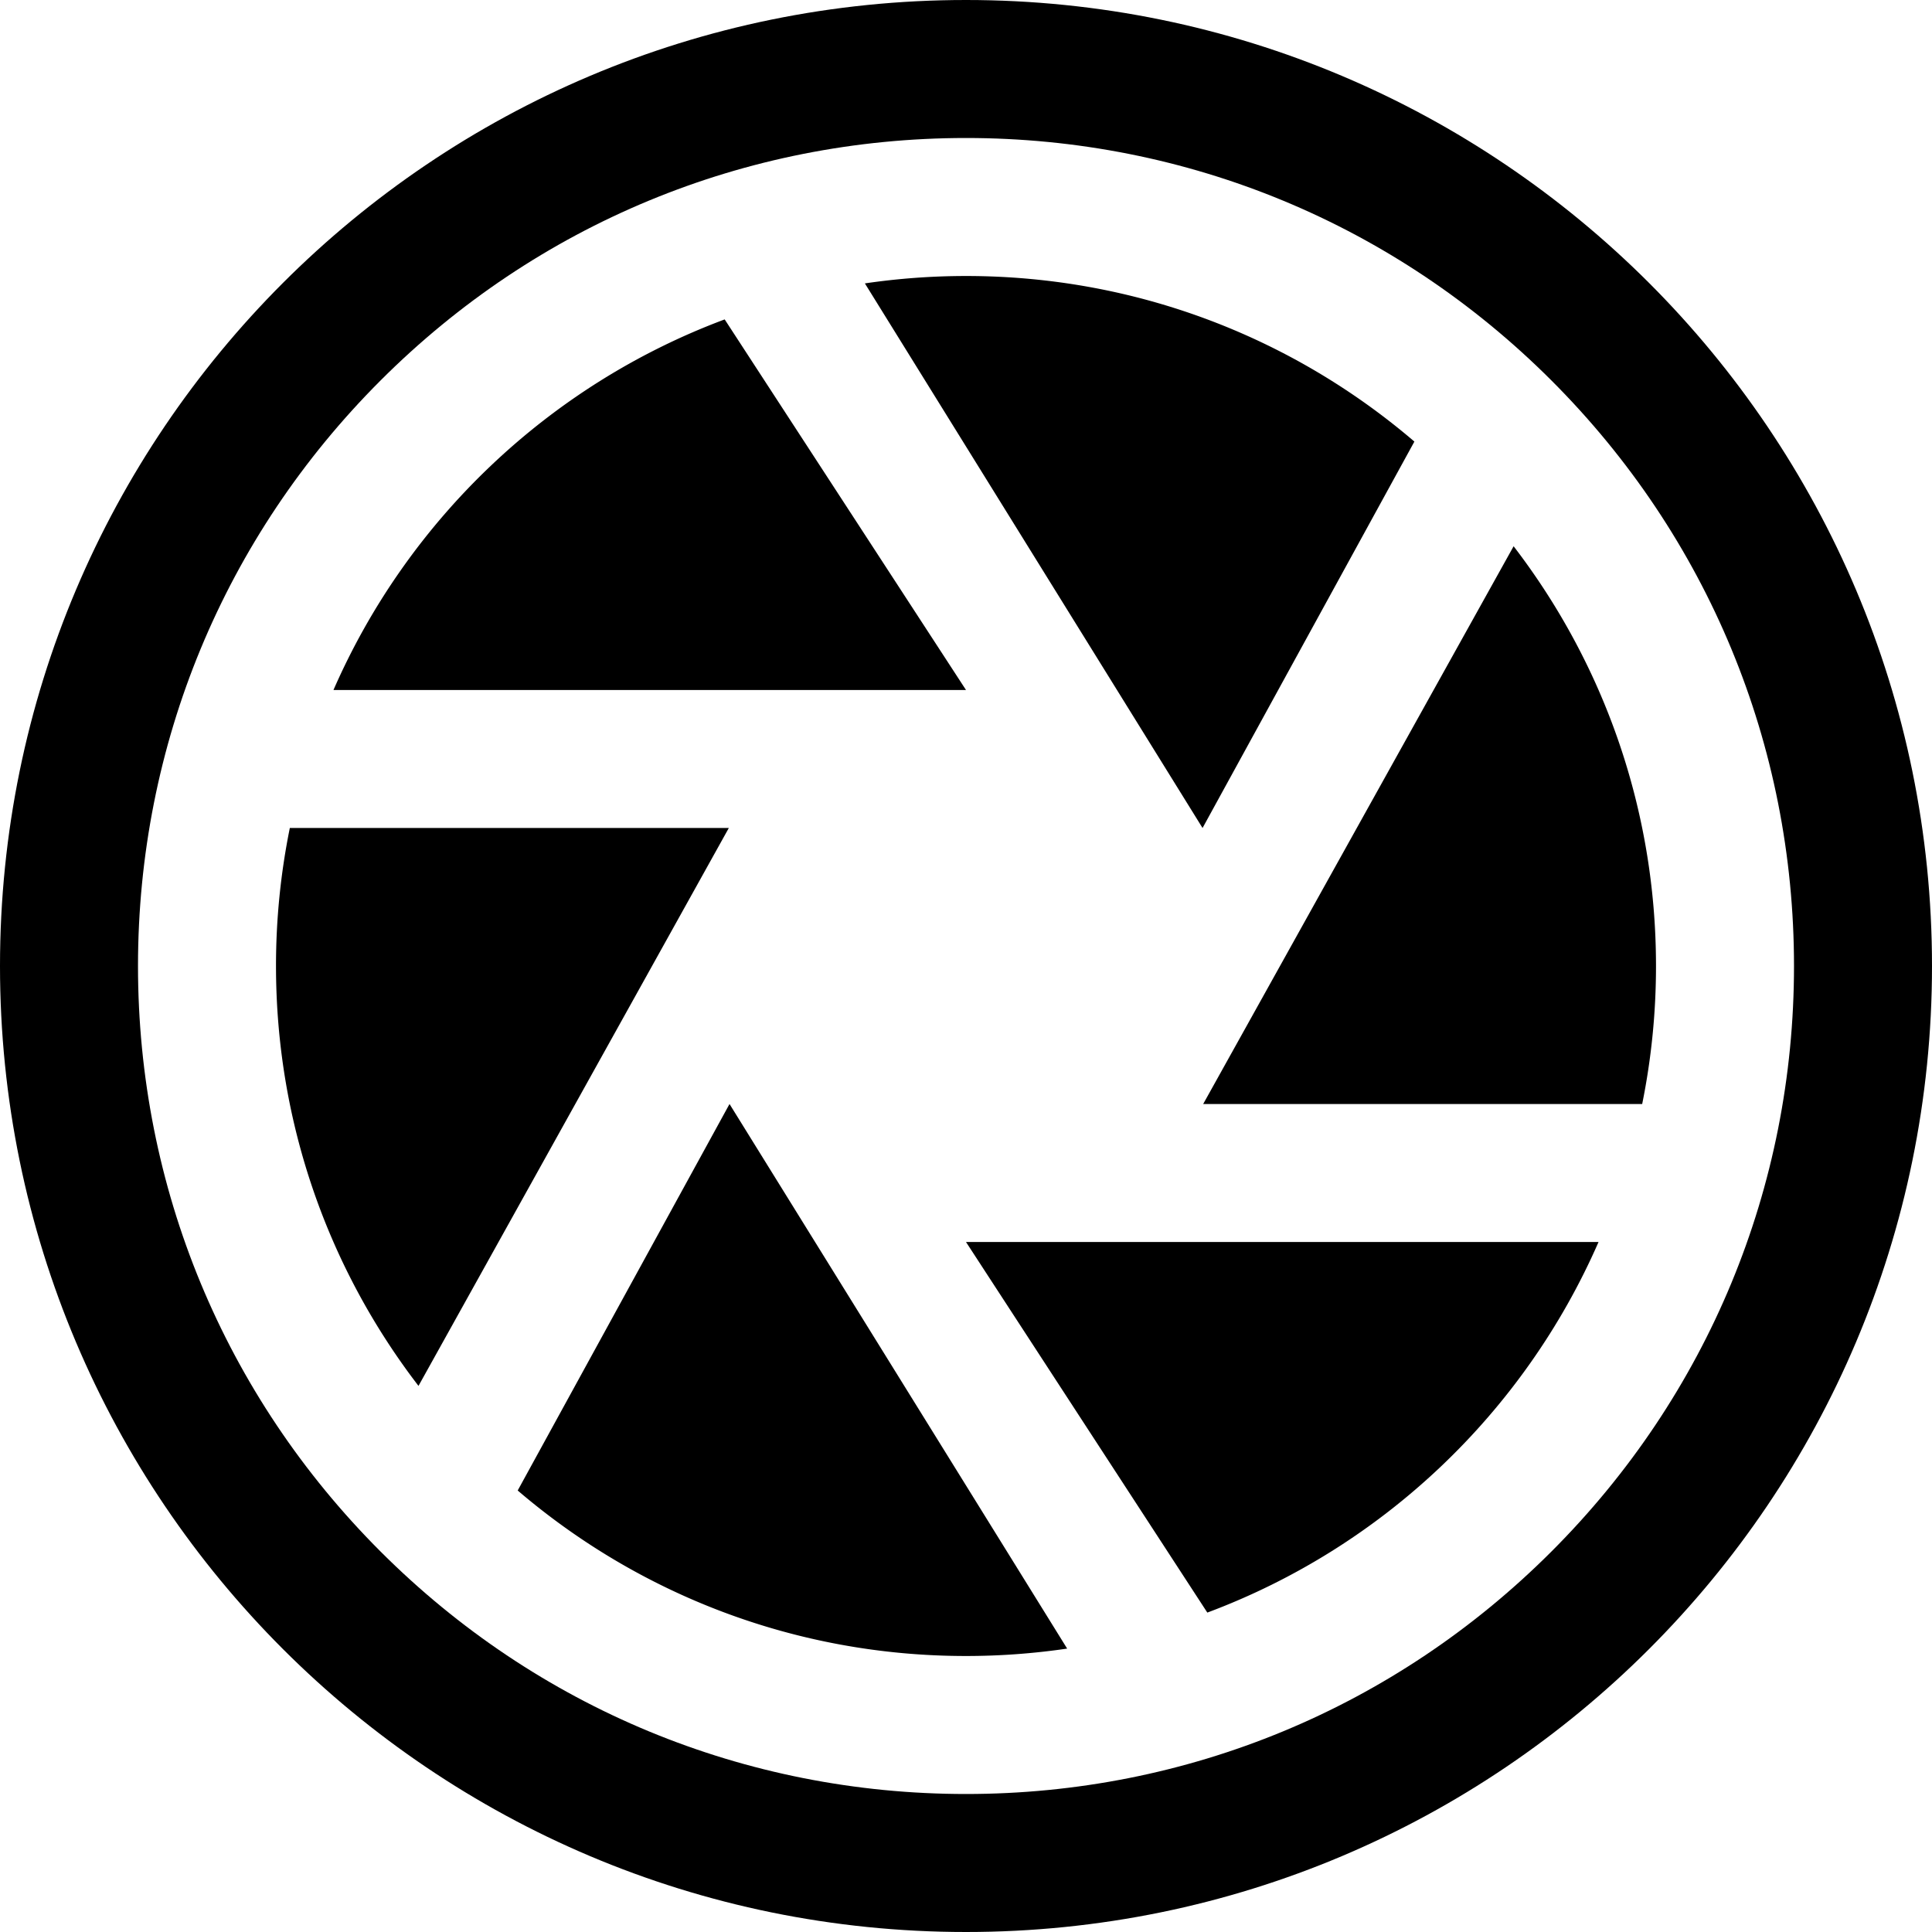 <svg xmlns="http://www.w3.org/2000/svg" viewBox="0 0 448 448"><path d="M224 0C100.288 0 0 100.288 0 224s100.288 224 224 224 224-100.288 224-224S347.712 0 224 0zm135.765 359.765C323.5 396.028 275.285 416 224 416s-99.5-19.972-135.765-56.235C51.972 323.5 32 275.285 32 224s19.972-99.5 56.235-135.765C124.5 51.972 172.715 32 224 32s99.5 19.972 135.765 56.235C396.028 124.5 416 172.715 416 224s-19.972 99.5-56.235 135.765z"/><path d="M168.043 74.067C127.412 89.238 94.609 120.449 77.326 160H224l-55.957-85.933zM380.797 256A160.723 160.723 0 0 0 384 224c0-36.624-12.314-70.367-33.016-97.334L279 256h101.797zm-52.824-153.605C300.007 78.461 263.694 64 224 64c-7.966 0-15.794.591-23.448 1.715L278.852 192l49.121-89.605zM67.204 192A160.65 160.65 0 0 0 64 224c0 36.639 12.324 70.394 33.041 97.366L169 192H67.204zm212.755 181.932c40.631-15.171 73.433-46.382 90.715-85.932H224l55.959 85.932zm-159.913-28.311C148.009 369.545 184.314 384 224 384c7.969 0 15.799-.592 23.456-1.716L169.164 256l-49.118 89.621z"/></svg>
